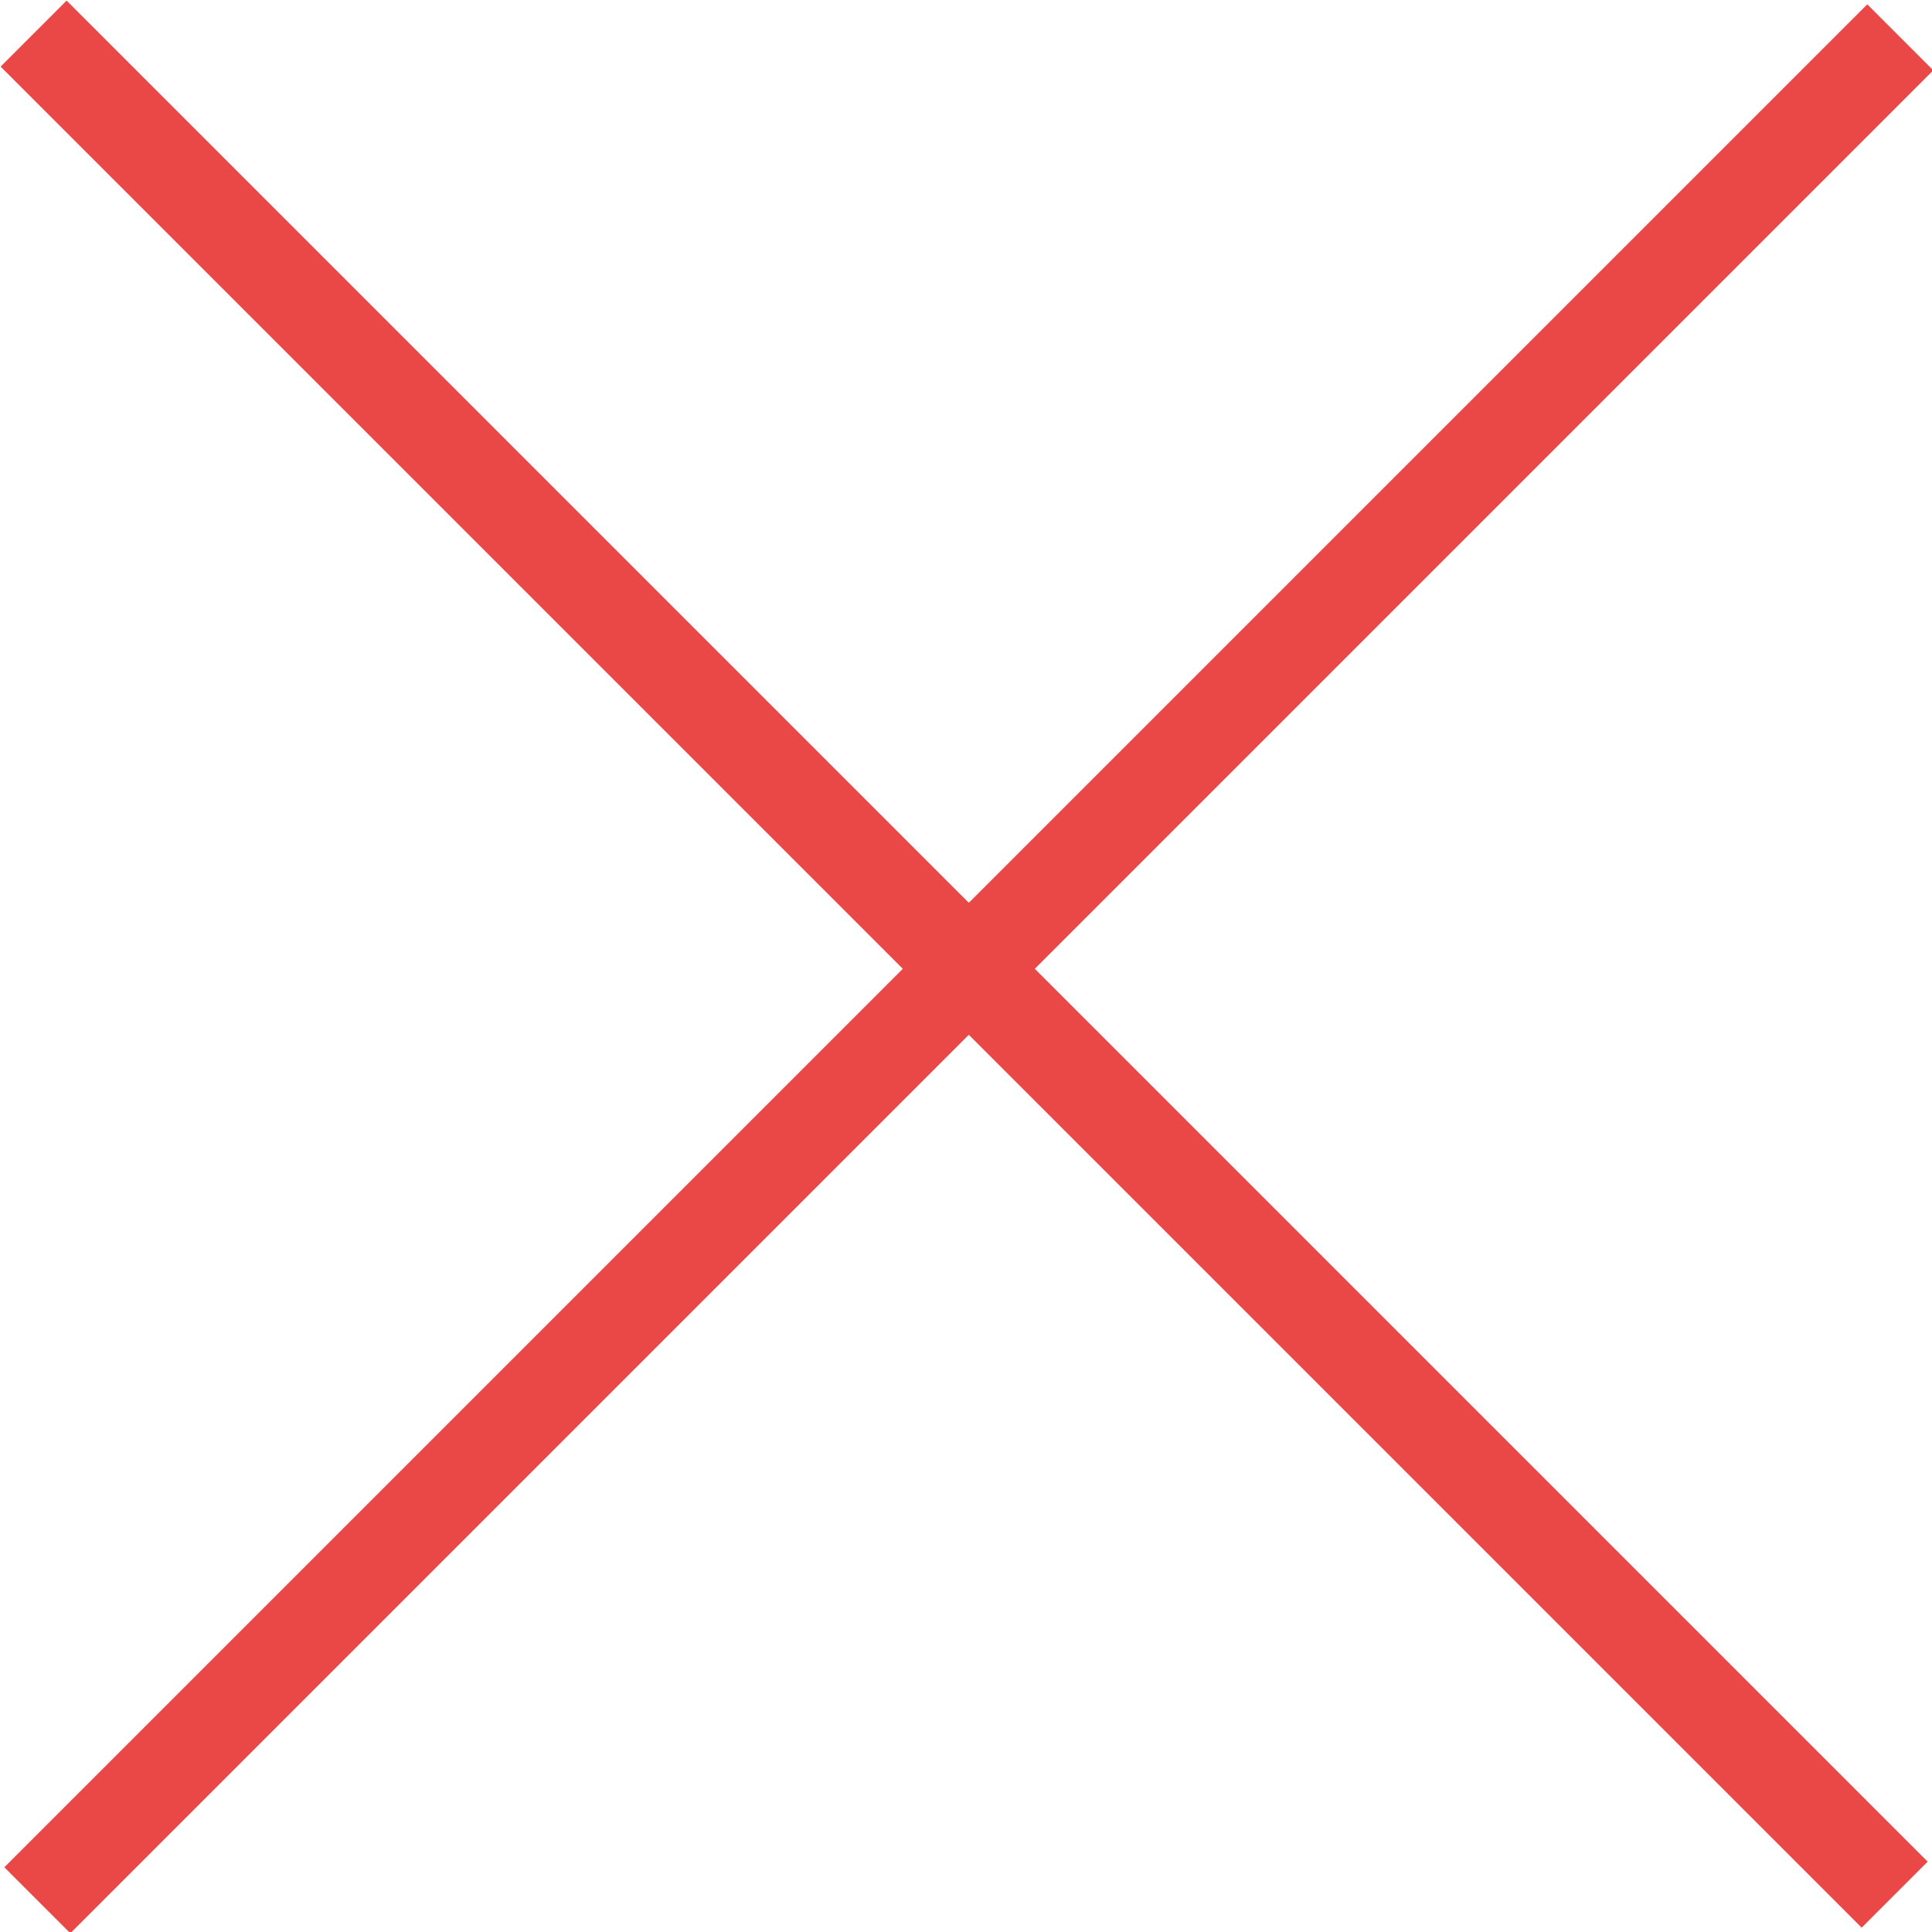 <svg xmlns="http://www.w3.org/2000/svg" viewBox="0 0 10.35 10.35"><defs><style>.cls-1{fill:none;stroke:#ea4747;stroke-miterlimit:10;stroke-width:0.5px;}</style></defs><title>win_close_hover</title><g id="Layer_2" data-name="Layer 2"><g id="Layer_3" data-name="Layer 3"><line class="cls-1" x1="0.18" y1="0.18" x2="10.15" y2="10.15"/><line class="cls-1" x1="0.2" y1="10.18" x2="10.18" y2="0.2"/></g></g></svg>